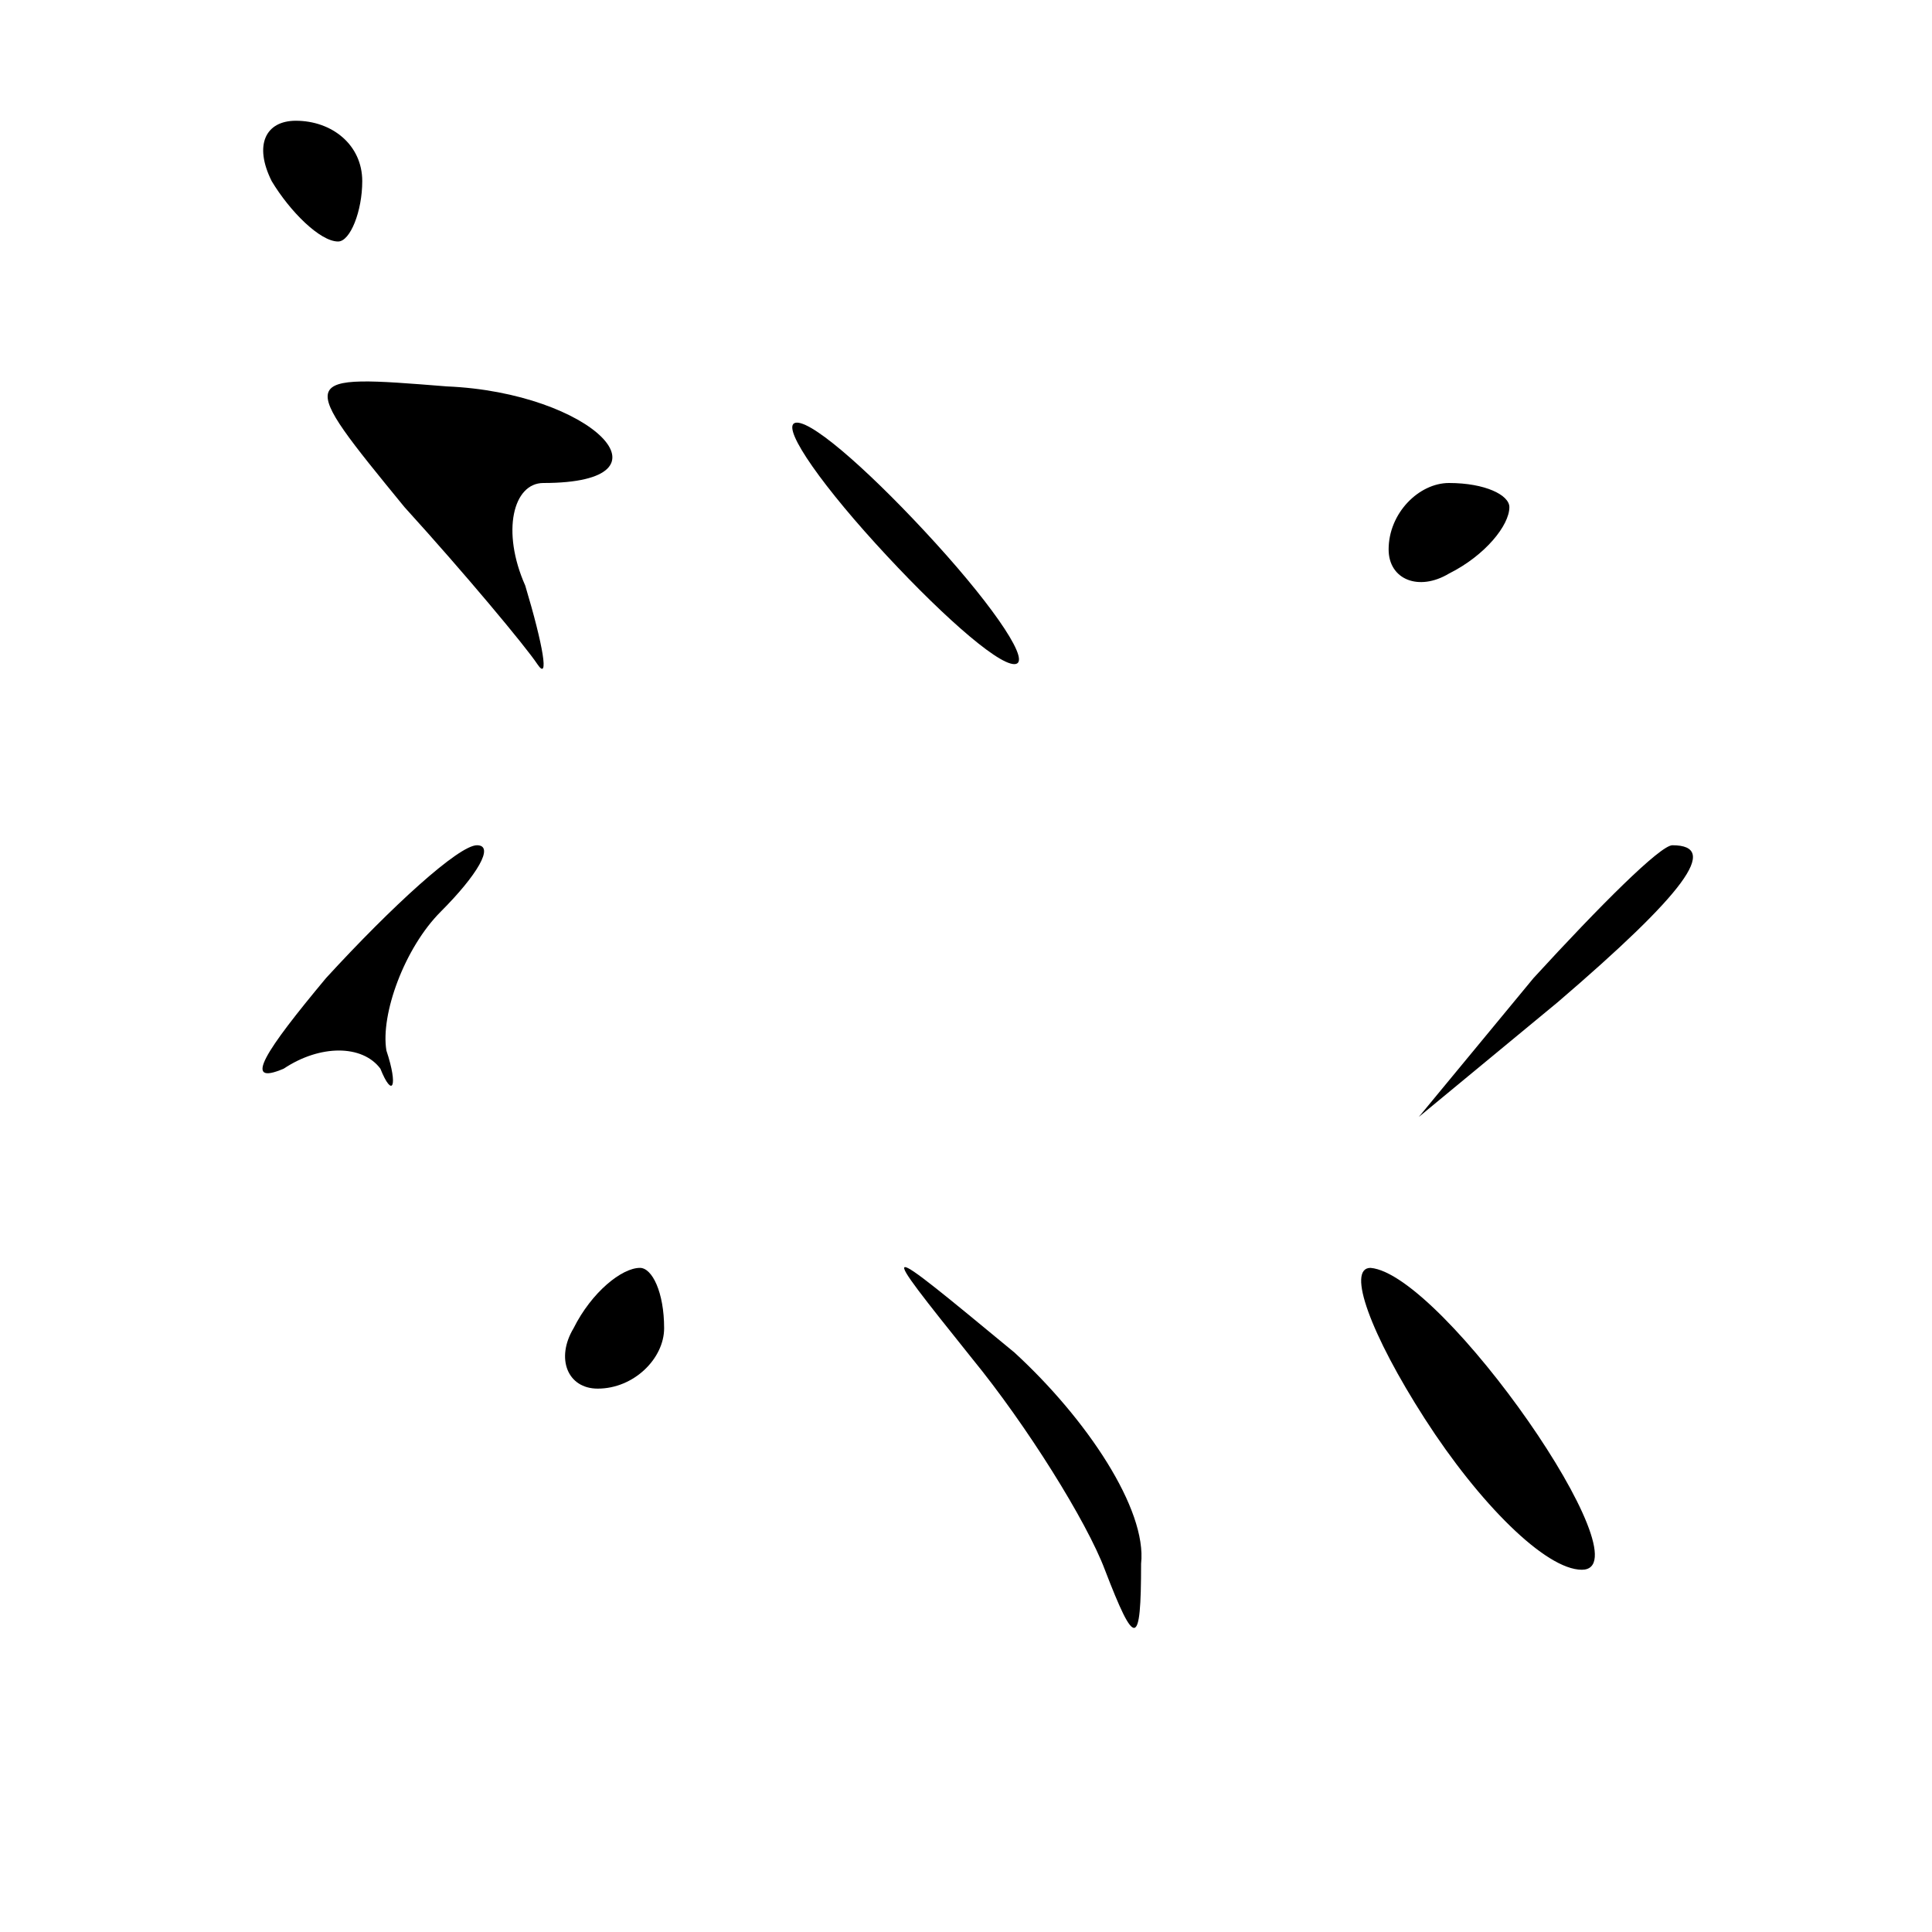 <?xml version="1.0" standalone="no"?>
<!DOCTYPE svg PUBLIC "-//W3C//DTD SVG 20010904//EN"
 "http://www.w3.org/TR/2001/REC-SVG-20010904/DTD/svg10.dtd">
<svg version="1.0" xmlns="http://www.w3.org/2000/svg"
 width="32pt" height="32pt" viewBox="0 0 32 32"
 preserveAspectRatio="xMidYMid meet">
<g transform="translate(0,32) scale(0.1,-0.1)"
fill="#000000" stroke="none">
<path fill="#000000" stroke="none" d="M45 290 c3 -5 8 -10 11 -10 2 0 4 5 4
10 0 6 -5 10 -11 10 -5 0 -7 -4 -4 -10z"/>
<path fill="#000000" stroke="none" d="M67 236 c10 -11 20 -23 22 -26 2 -3 1
3 -2 13 -4 9 -2 17 3 17 23 0 8 15 -16 16 -25 2 -25 2 -7 -20z"/>
<path fill="#000000" stroke="none" d="M145 230 c10 -11 20 -20 23 -20 3 0 -3
9 -13 20 -10 11 -20 20 -23 20 -3 0 3 -9 13 -20z"/>
<path fill="#000000" stroke="none" d="M230 229 c0 -5 5 -7 10 -4 6 3 10 8 10
11 0 2 -4 4 -10 4 -5 0 -10 -5 -10 -11z"/>
<path fill="#000000" stroke="none" d="M54 158 c-10 -12 -14 -18 -7 -15 6 4
13 4 16 0 2 -5 3 -3 1 3 -1 6 3 17 9 23 6 6 9 11 6 11 -3 0 -14 -10 -25 -22z"/>
<path fill="#000000" stroke="none" d="M254 158 l-19 -23 23 19 c21 18 27 26
19 26 -2 0 -12 -10 -23 -22z"/>
<path fill="#000000" stroke="none" d="M95 100 c-3 -5 -1 -10 4 -10 6 0 11 5
11 10 0 6 -2 10 -4 10 -3 0 -8 -4 -11 -10z"/>
<path fill="#000000" stroke="none" d="M161 95 c9 -11 19 -27 22 -35 5 -13 6
-13 6 1 1 9 -9 24 -21 35 -23 19 -23 19 -7 -1z"/>
<path fill="#000000" stroke="none" d="M236 85 c9 -14 20 -25 26 -25 11 0 -23
49 -35 50 -4 0 0 -11 9 -25z"/>
</g>
</svg>

